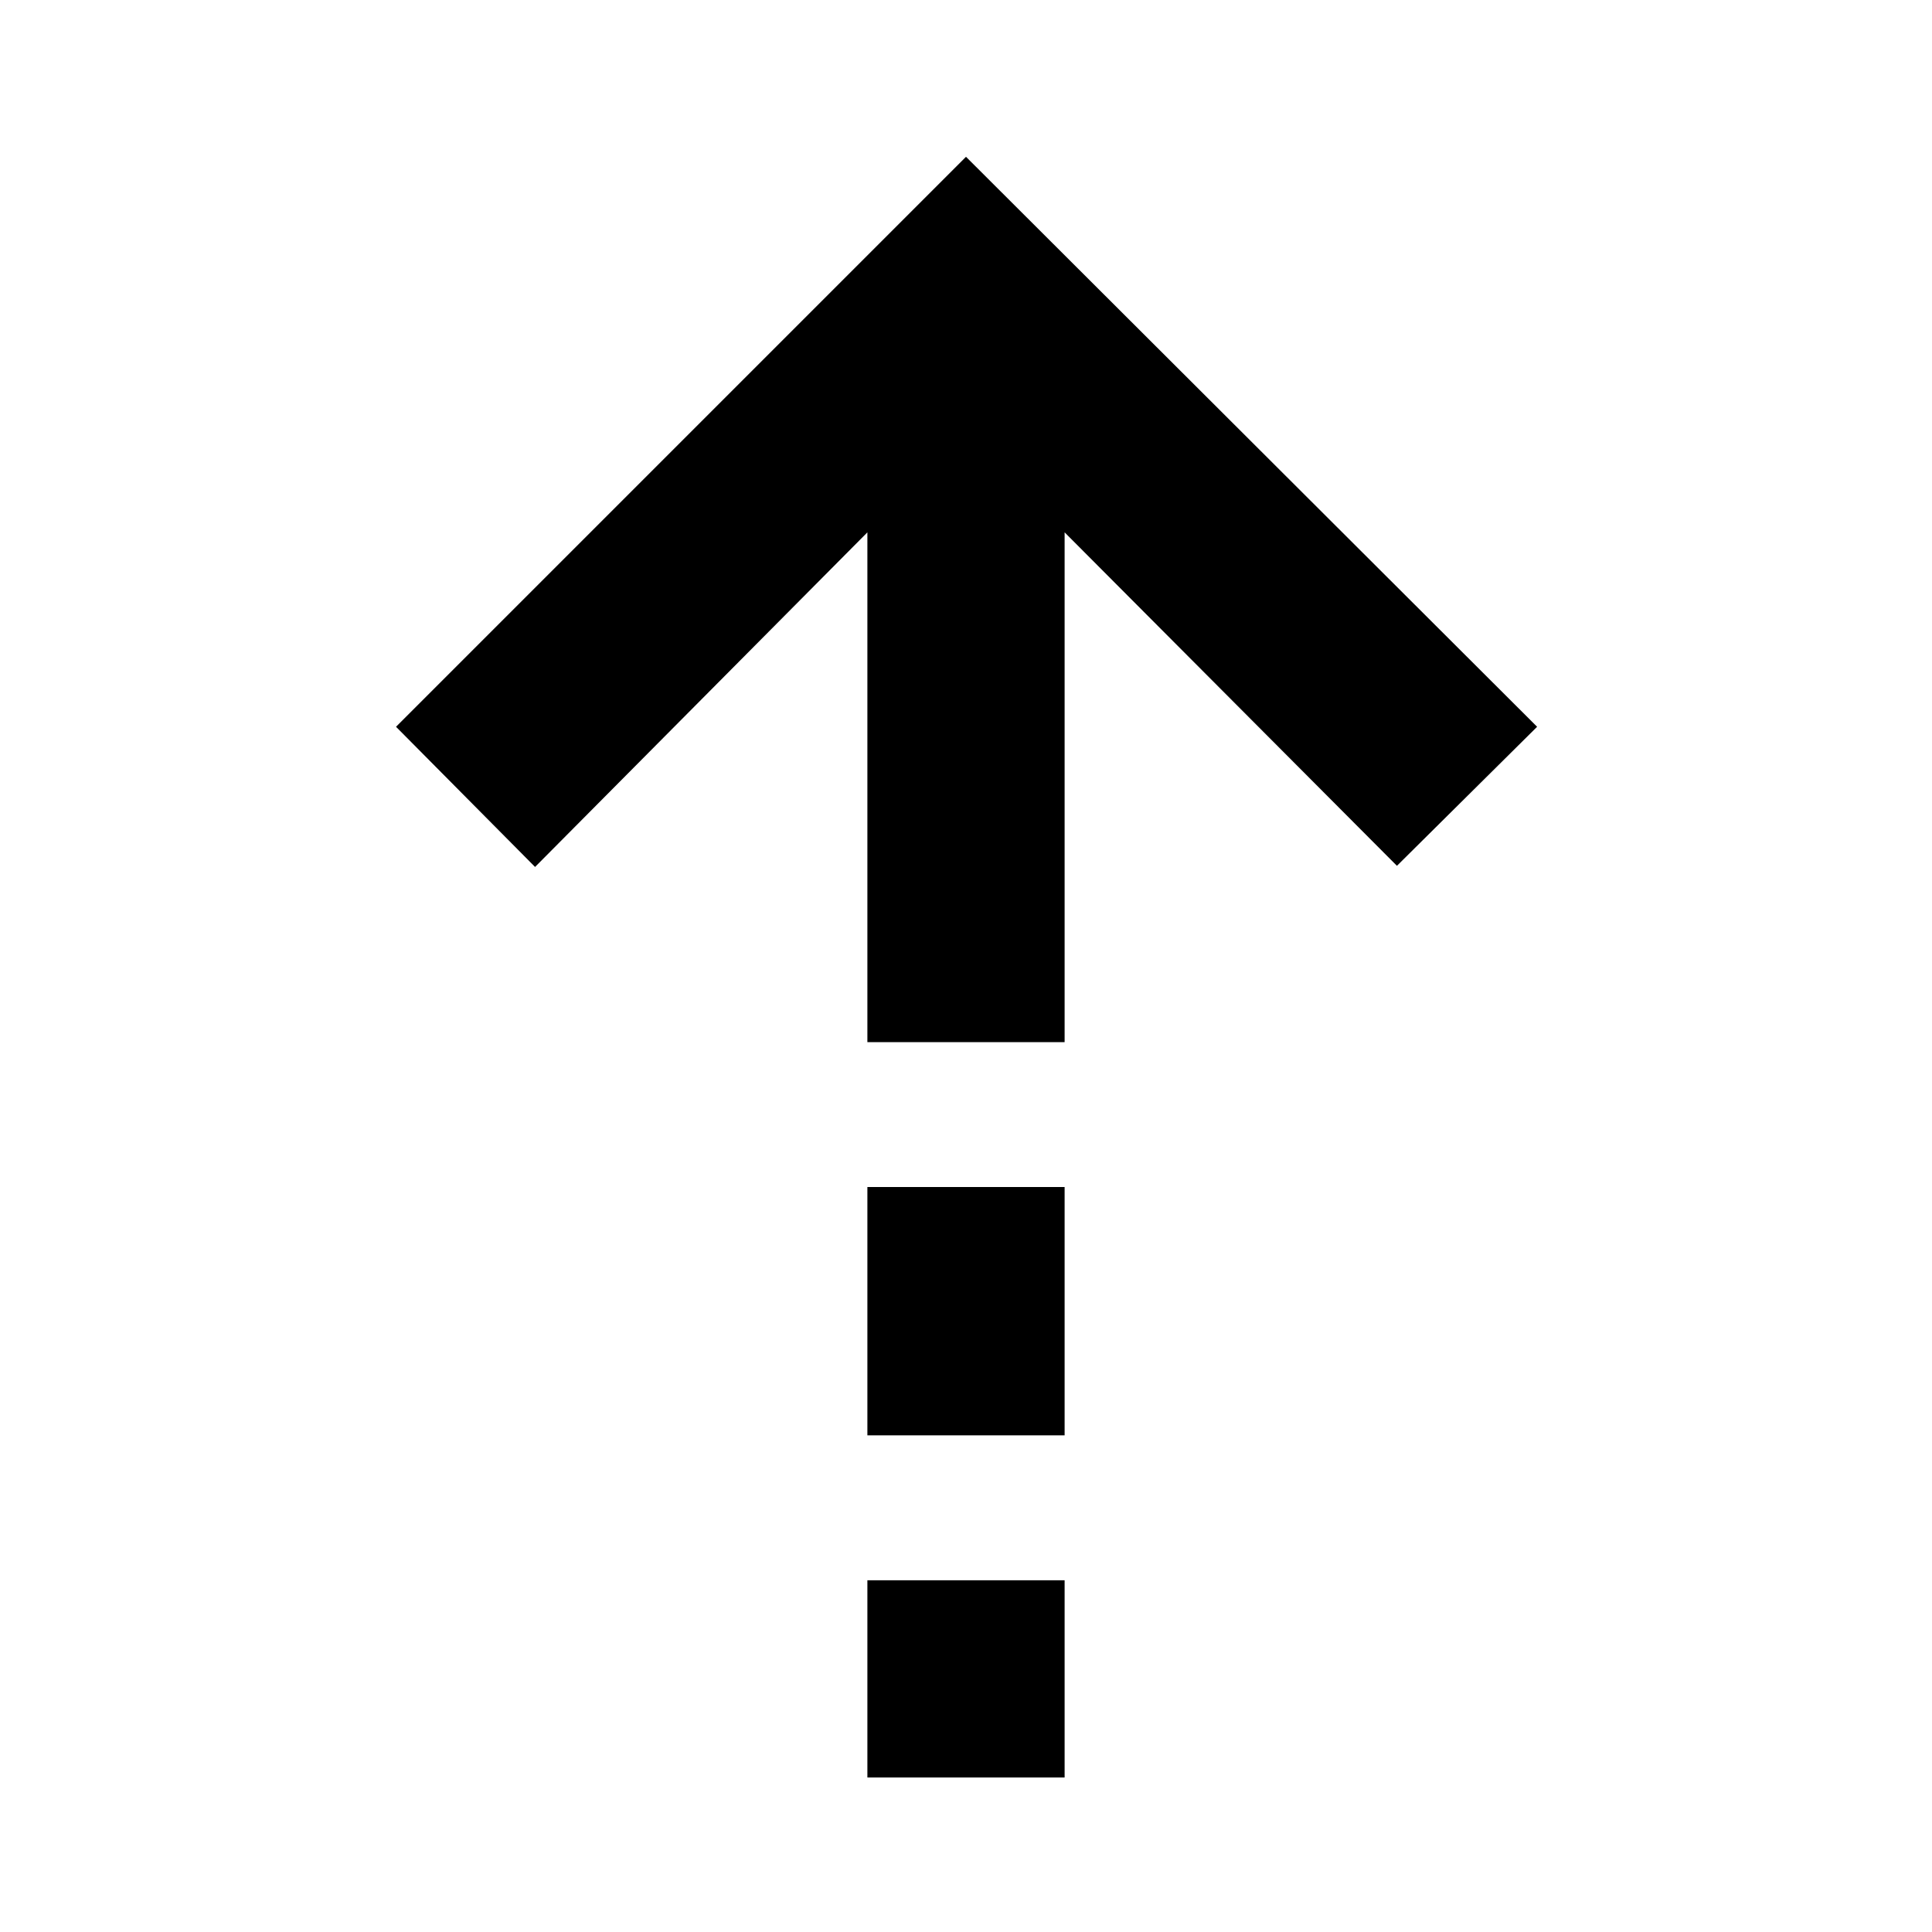 <svg xmlns="http://www.w3.org/2000/svg" height="20" viewBox="0 -960 960 960" width="20"><path d="M430.999-695.477 265.87-529.216l-69.088-69.654L480-882.088 763.784-598.87l-69.654 69.088-165.129-165.695v253.303h-98.002v-253.303Zm0 448.694v-123.391h98.002v123.391h-98.002Zm0 170.001v-98.001h98.002v98.001h-98.002Z"/></svg>